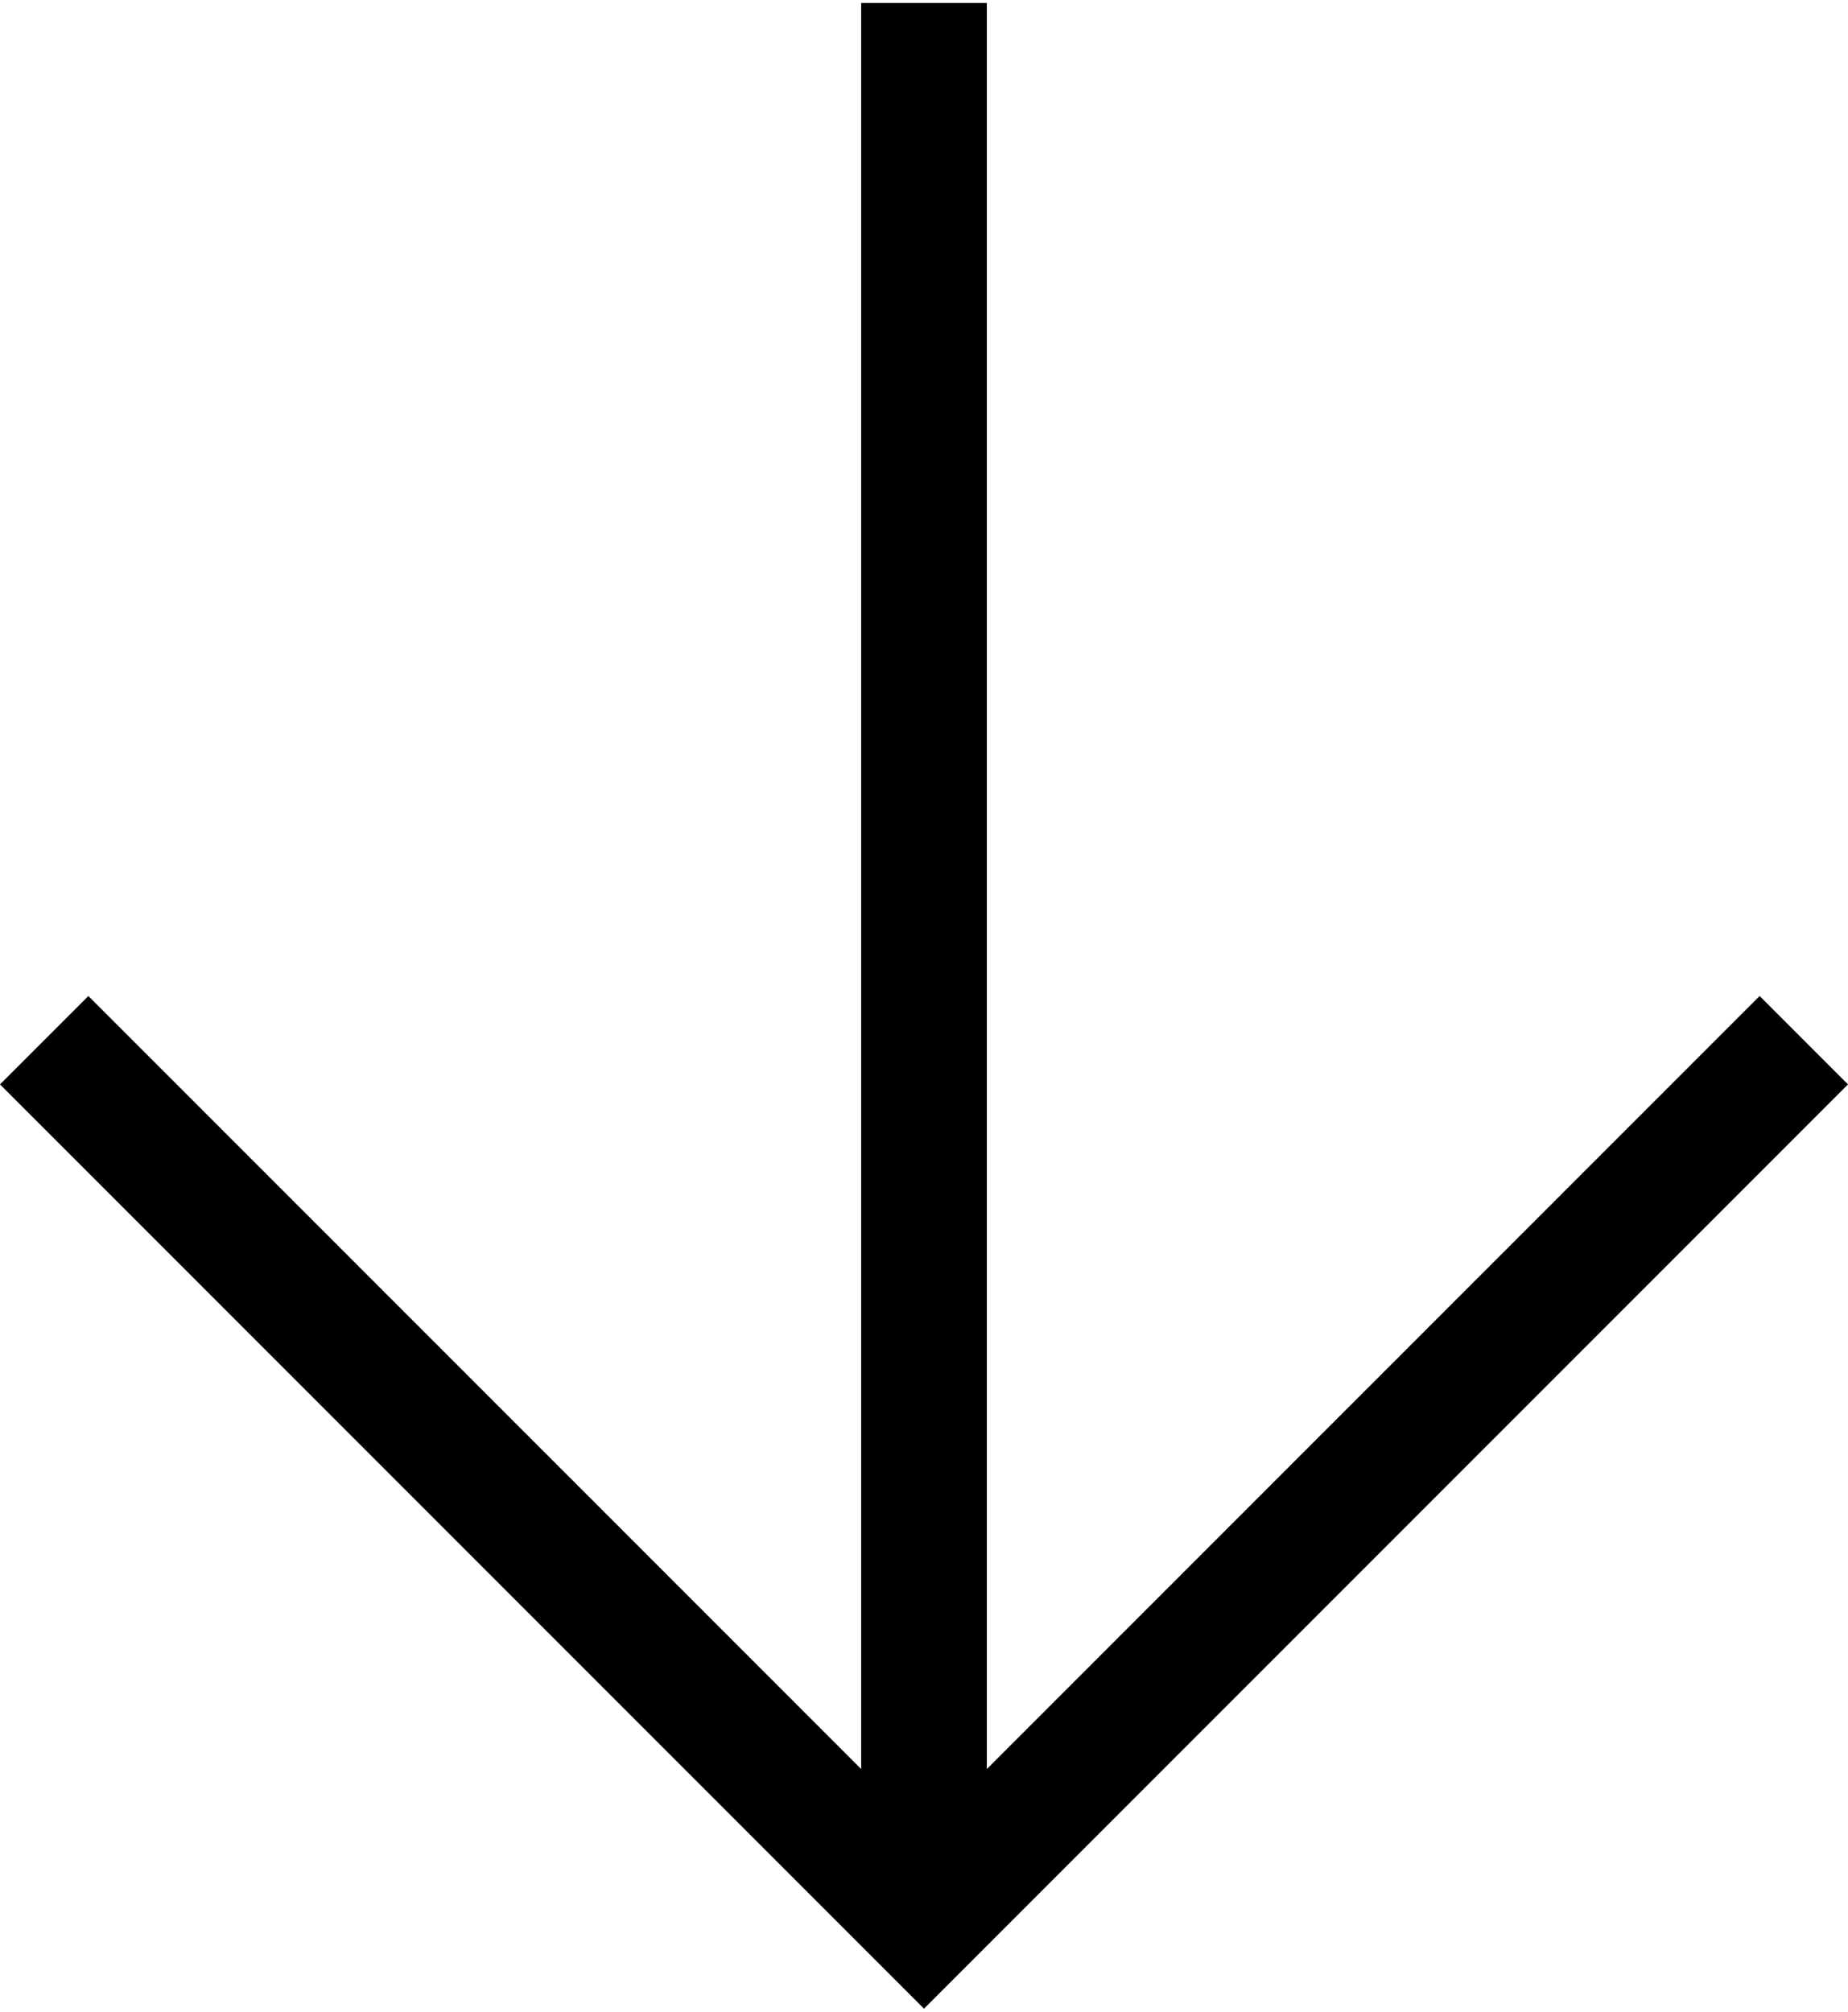 <svg xmlns="http://www.w3.org/2000/svg" viewBox="0 0 918.945 1000"><path d="M918.945 539.063L459.473 998.535 0 539.063l43.945-43.945 384.277 384.277V1.465h62.5v877.93L875 495.117l43.945 43.946z"/></svg>